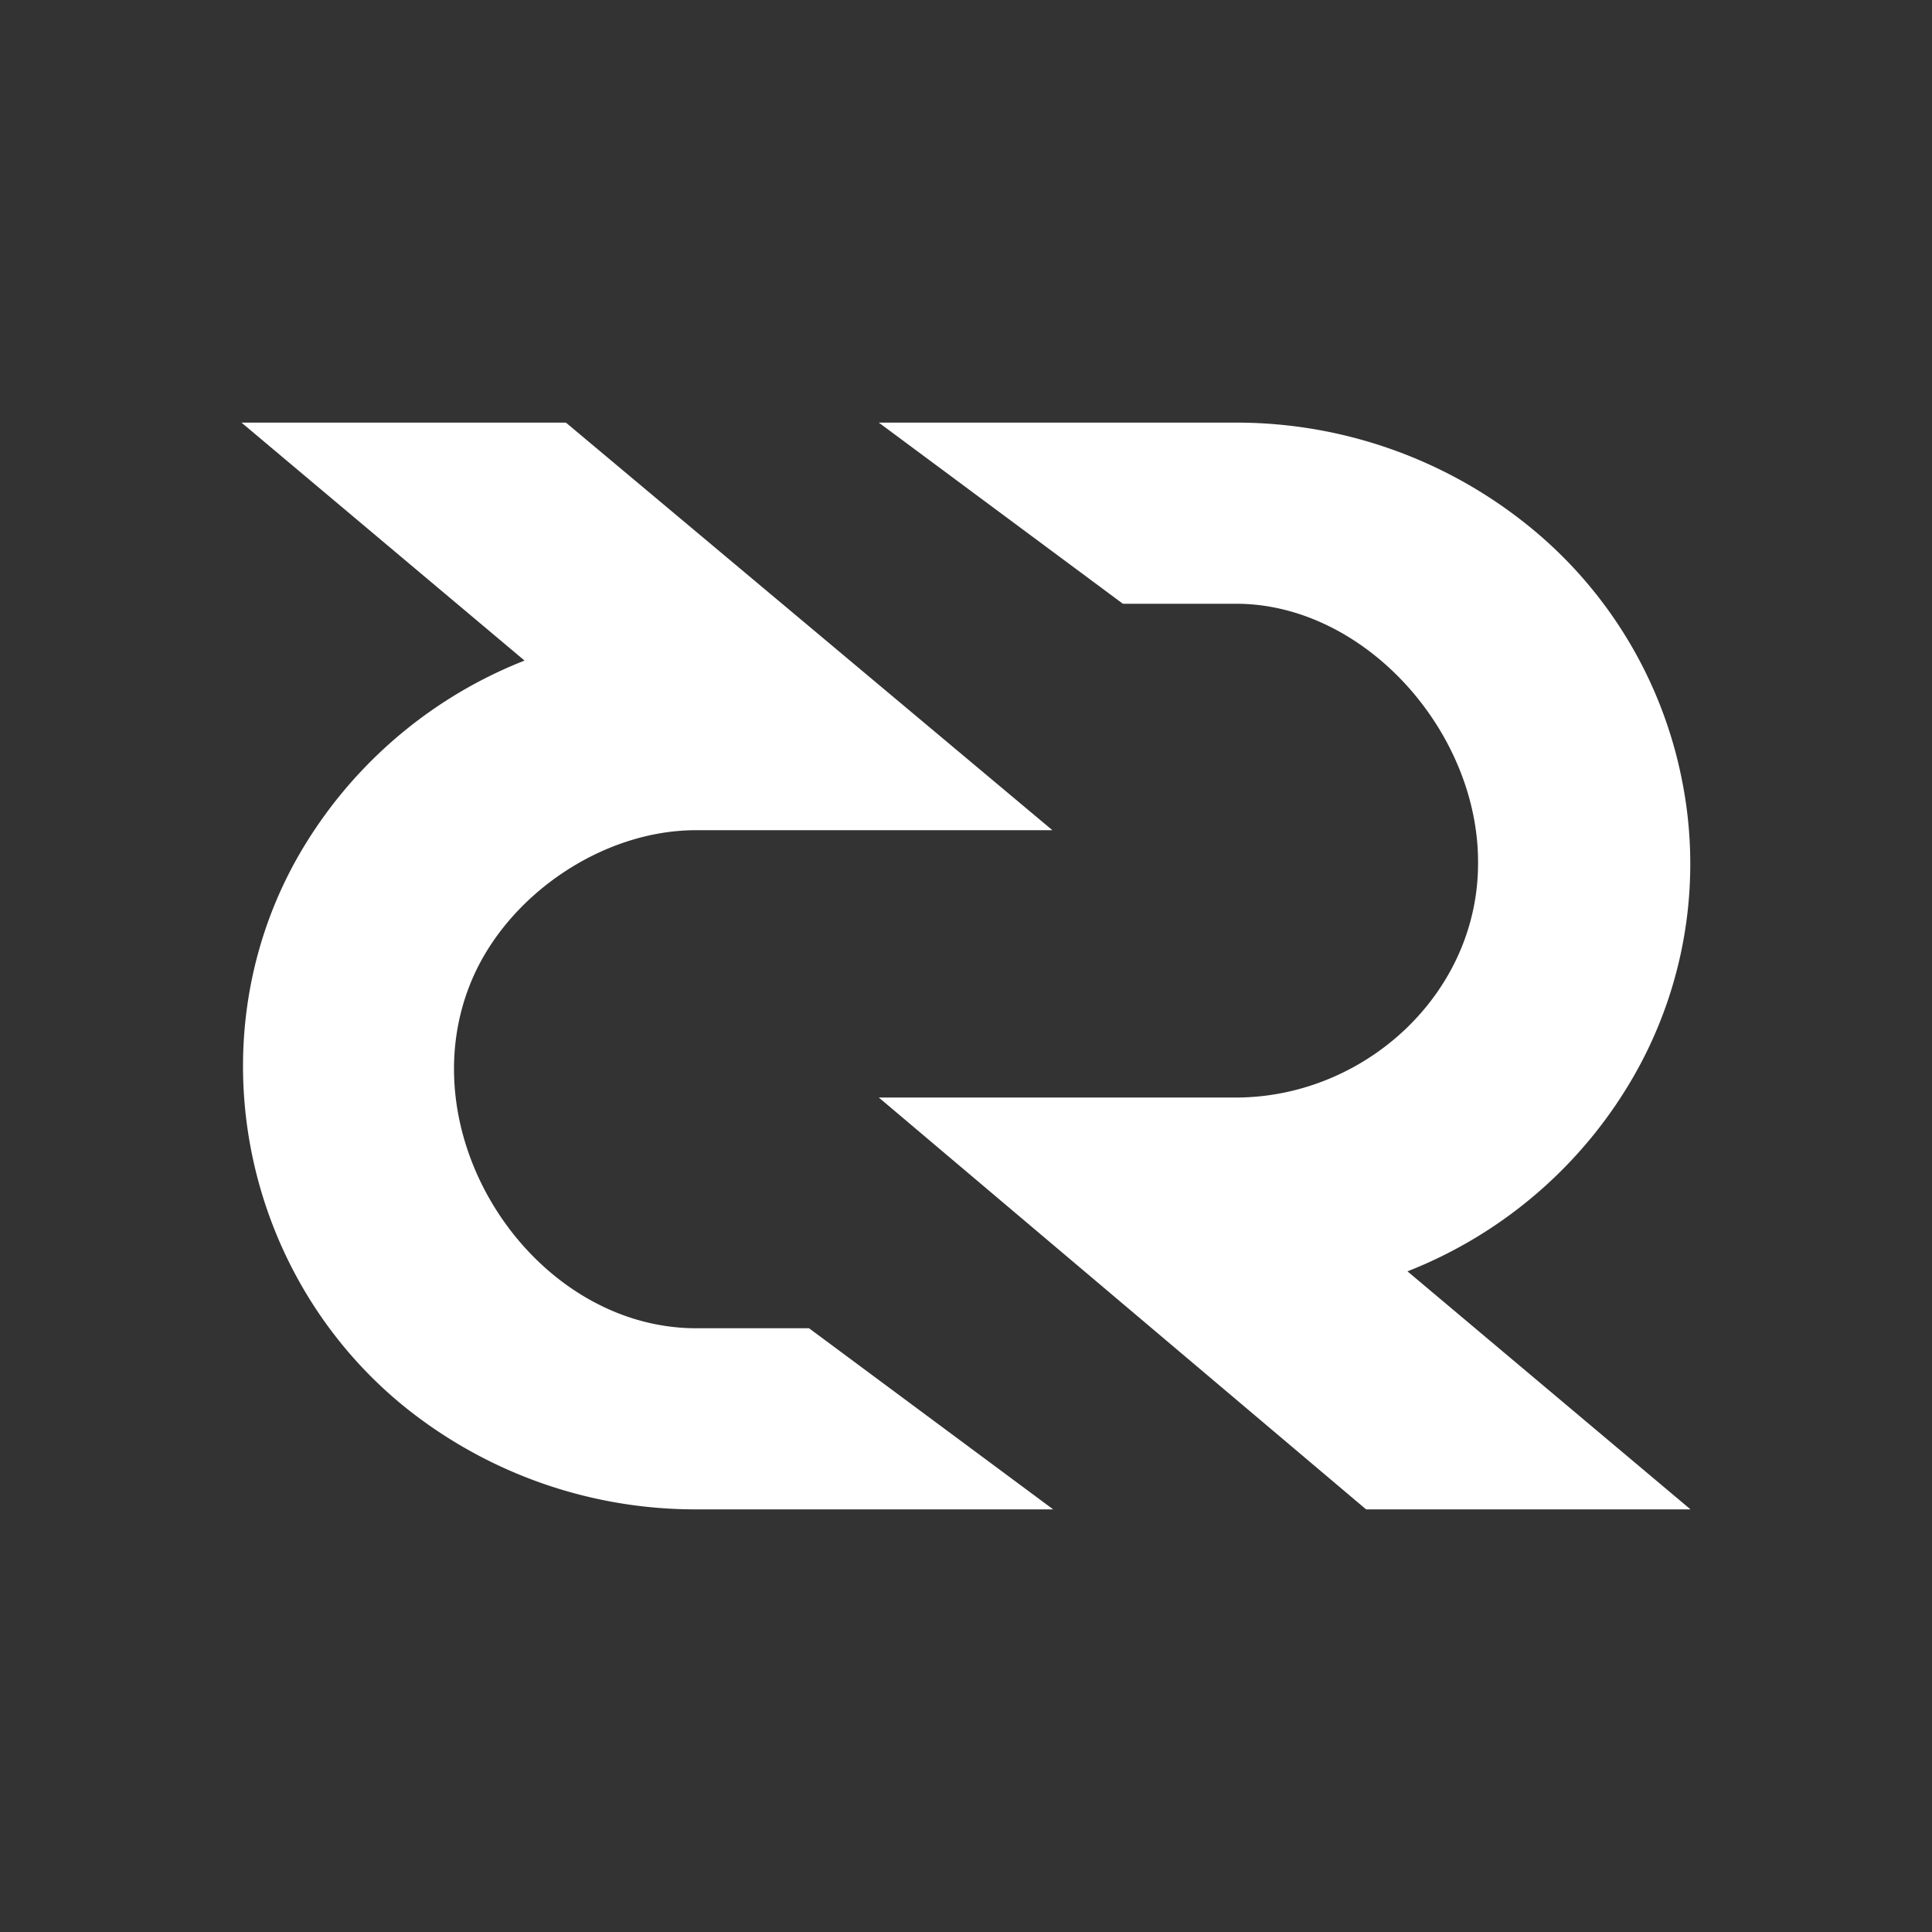 <svg xmlns="http://www.w3.org/2000/svg" width="24" height="24" fill="none" viewBox="0 0 24 24">
    <rect x="0" y="0" width="24" height="24" fill="#333333" stroke="none"/>
    <path fill="#fff" d="M10.917 13.634h4.452c1.592-.01 2.997-1.295 2.992-2.918.005-1.623-1.4-3.206-2.992-3.216h-1.42l-3.032-2.25h4.452a5.77 5.77 0 0 1 3.58 1.252 5.4 5.4 0 0 1 1.94 3.164 5.3 5.3 0 0 1-.566 3.653 5.6 5.6 0 0 1-2.839 2.474L21 18.75h-4.03z"/>
    <path fill="#fff" d="M8.64 10.313h4.433L7.03 5.25H3l3.516 2.956a5.6 5.6 0 0 0-2.835 2.472c-1.27 2.28-.659 5.195 1.371 6.819a5.76 5.76 0 0 0 3.589 1.253h4.442L10.05 16.5H8.64c-2.024-.007-3.601-2.389-2.777-4.33.449-1.055 1.619-1.854 2.777-1.857"/>
</svg>
